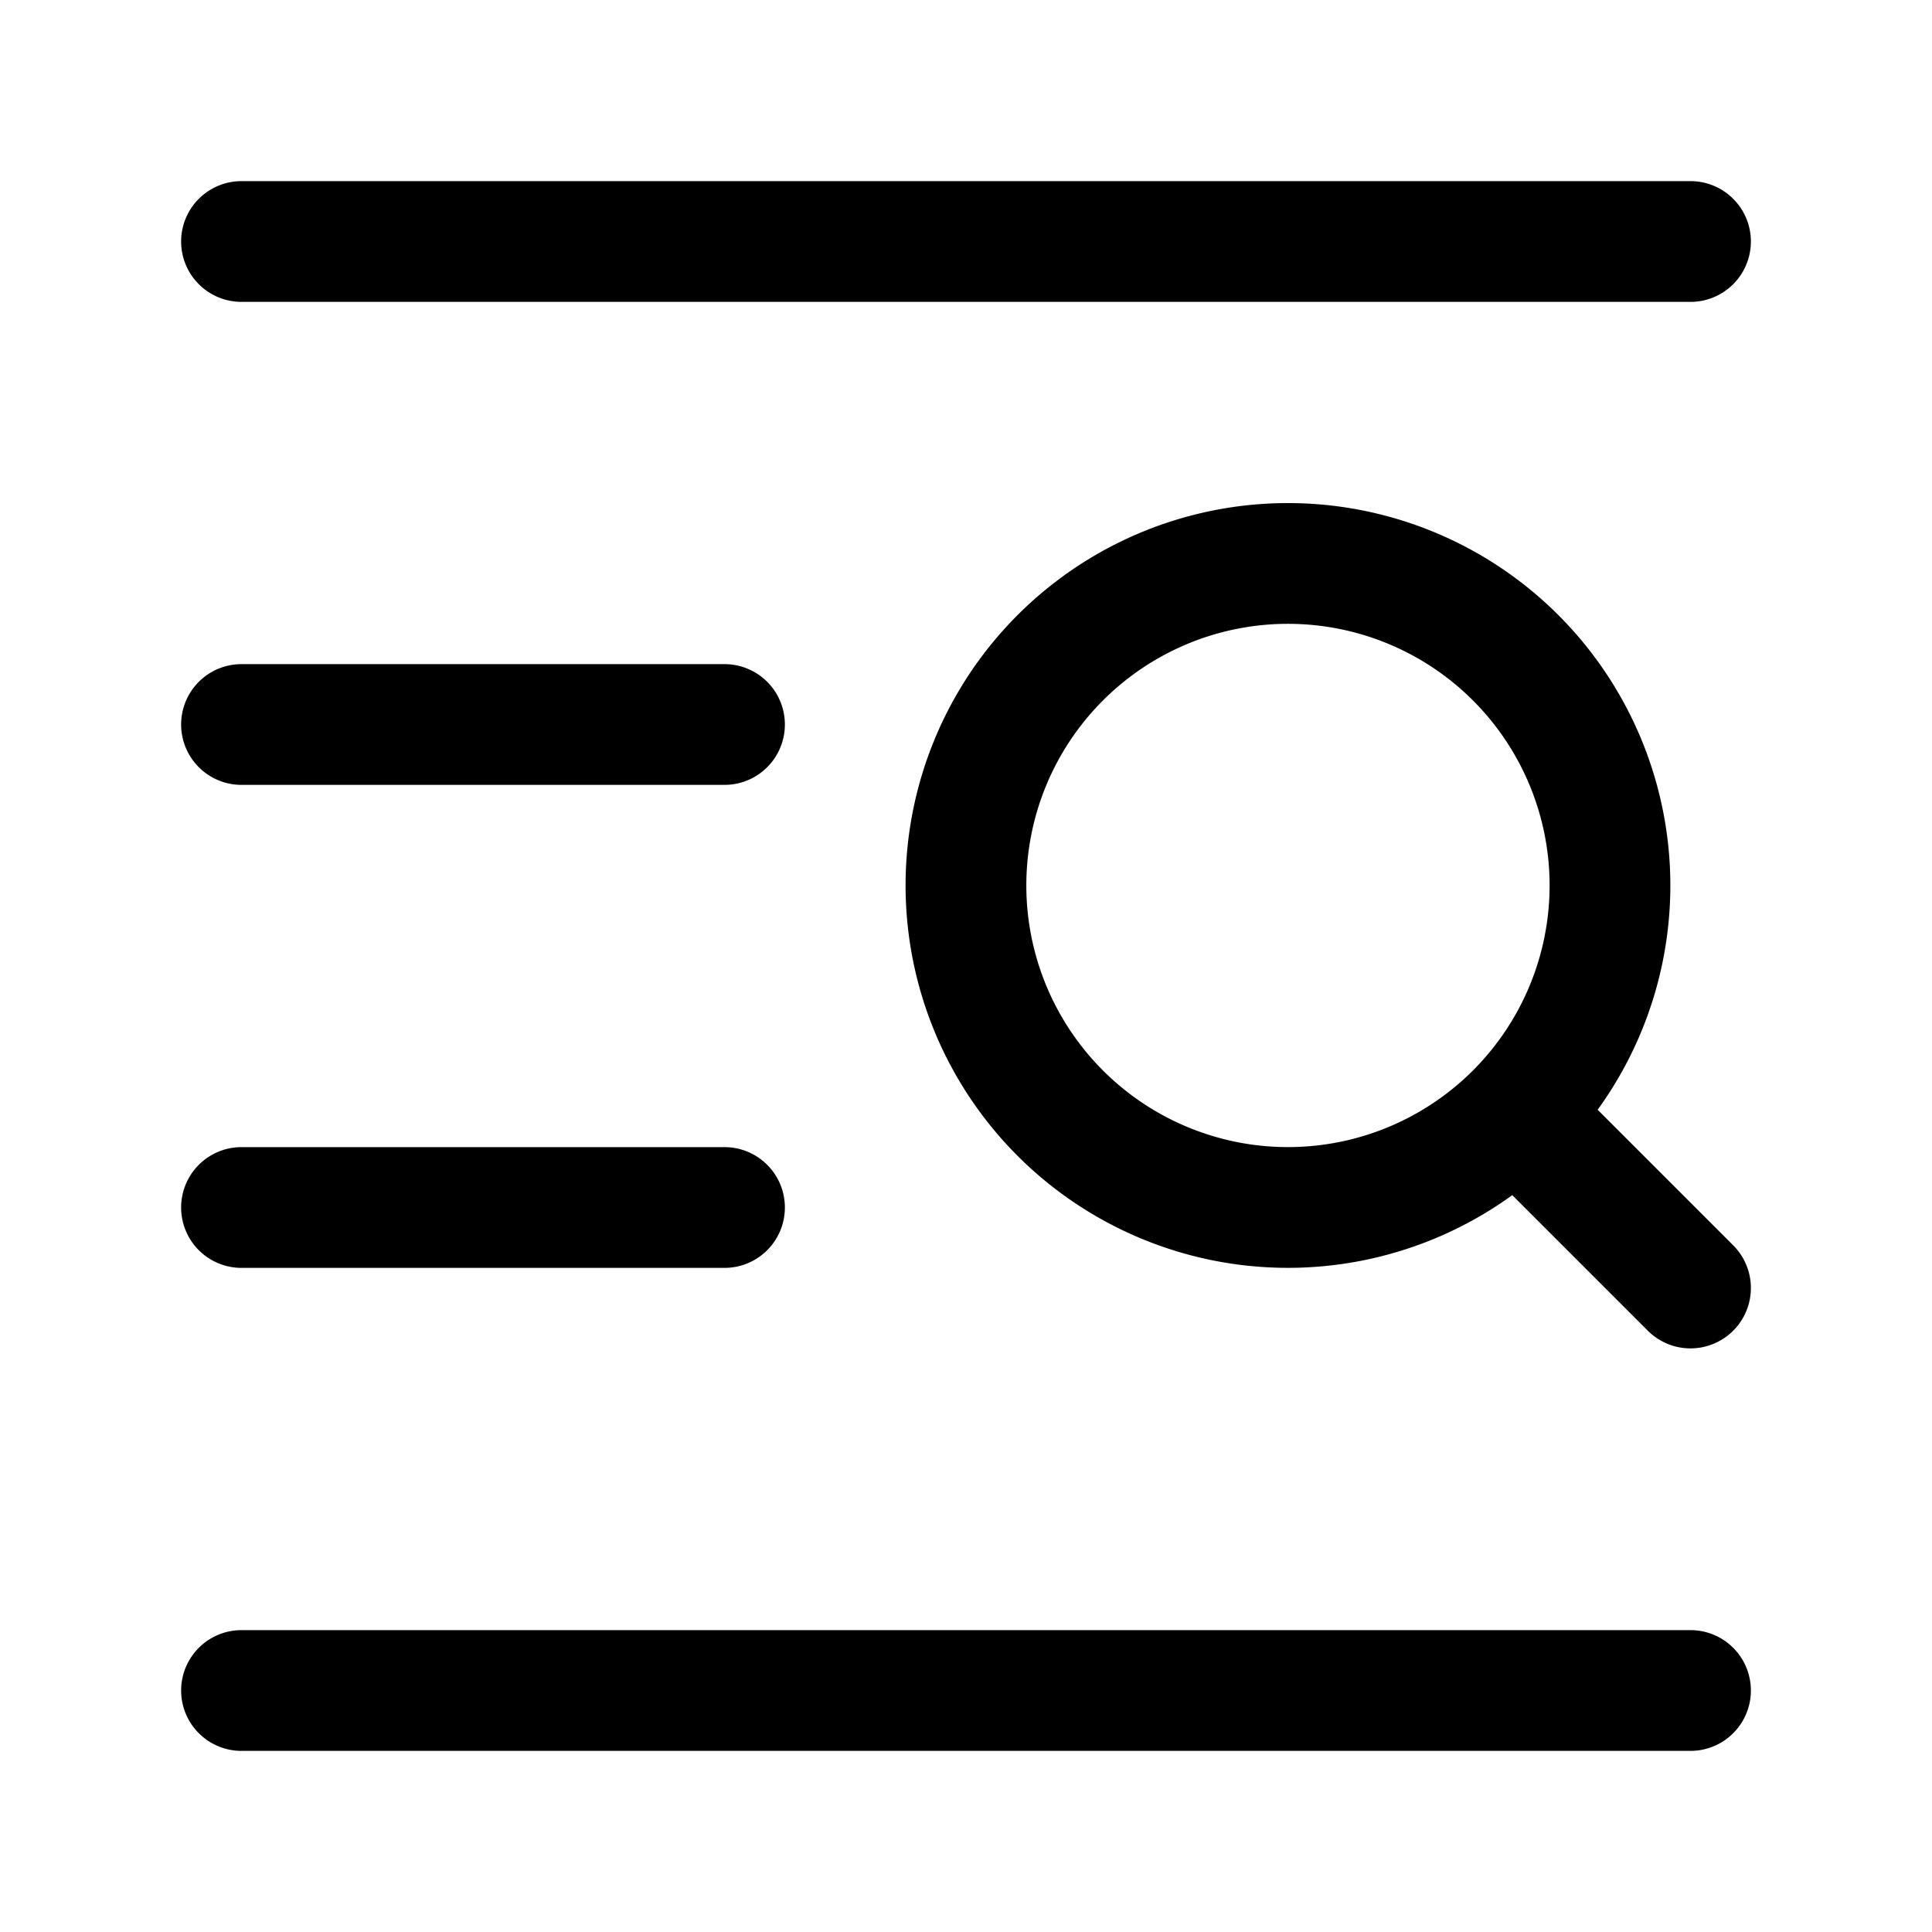 <svg id="searchInText" xmlns="http://www.w3.org/2000/svg" fill="none" viewBox="0 0 24 24"><path stroke="currentColor" stroke-linecap="round" stroke-linejoin="round" stroke-width="1.5" d="M3 3h18M3 9h6m-6 6h6m-6 6h18m0-5-2.172-2.172m0 0a4 4 0 1 0-5.657-5.657 4 4 0 0 0 5.657 5.657" /></svg>